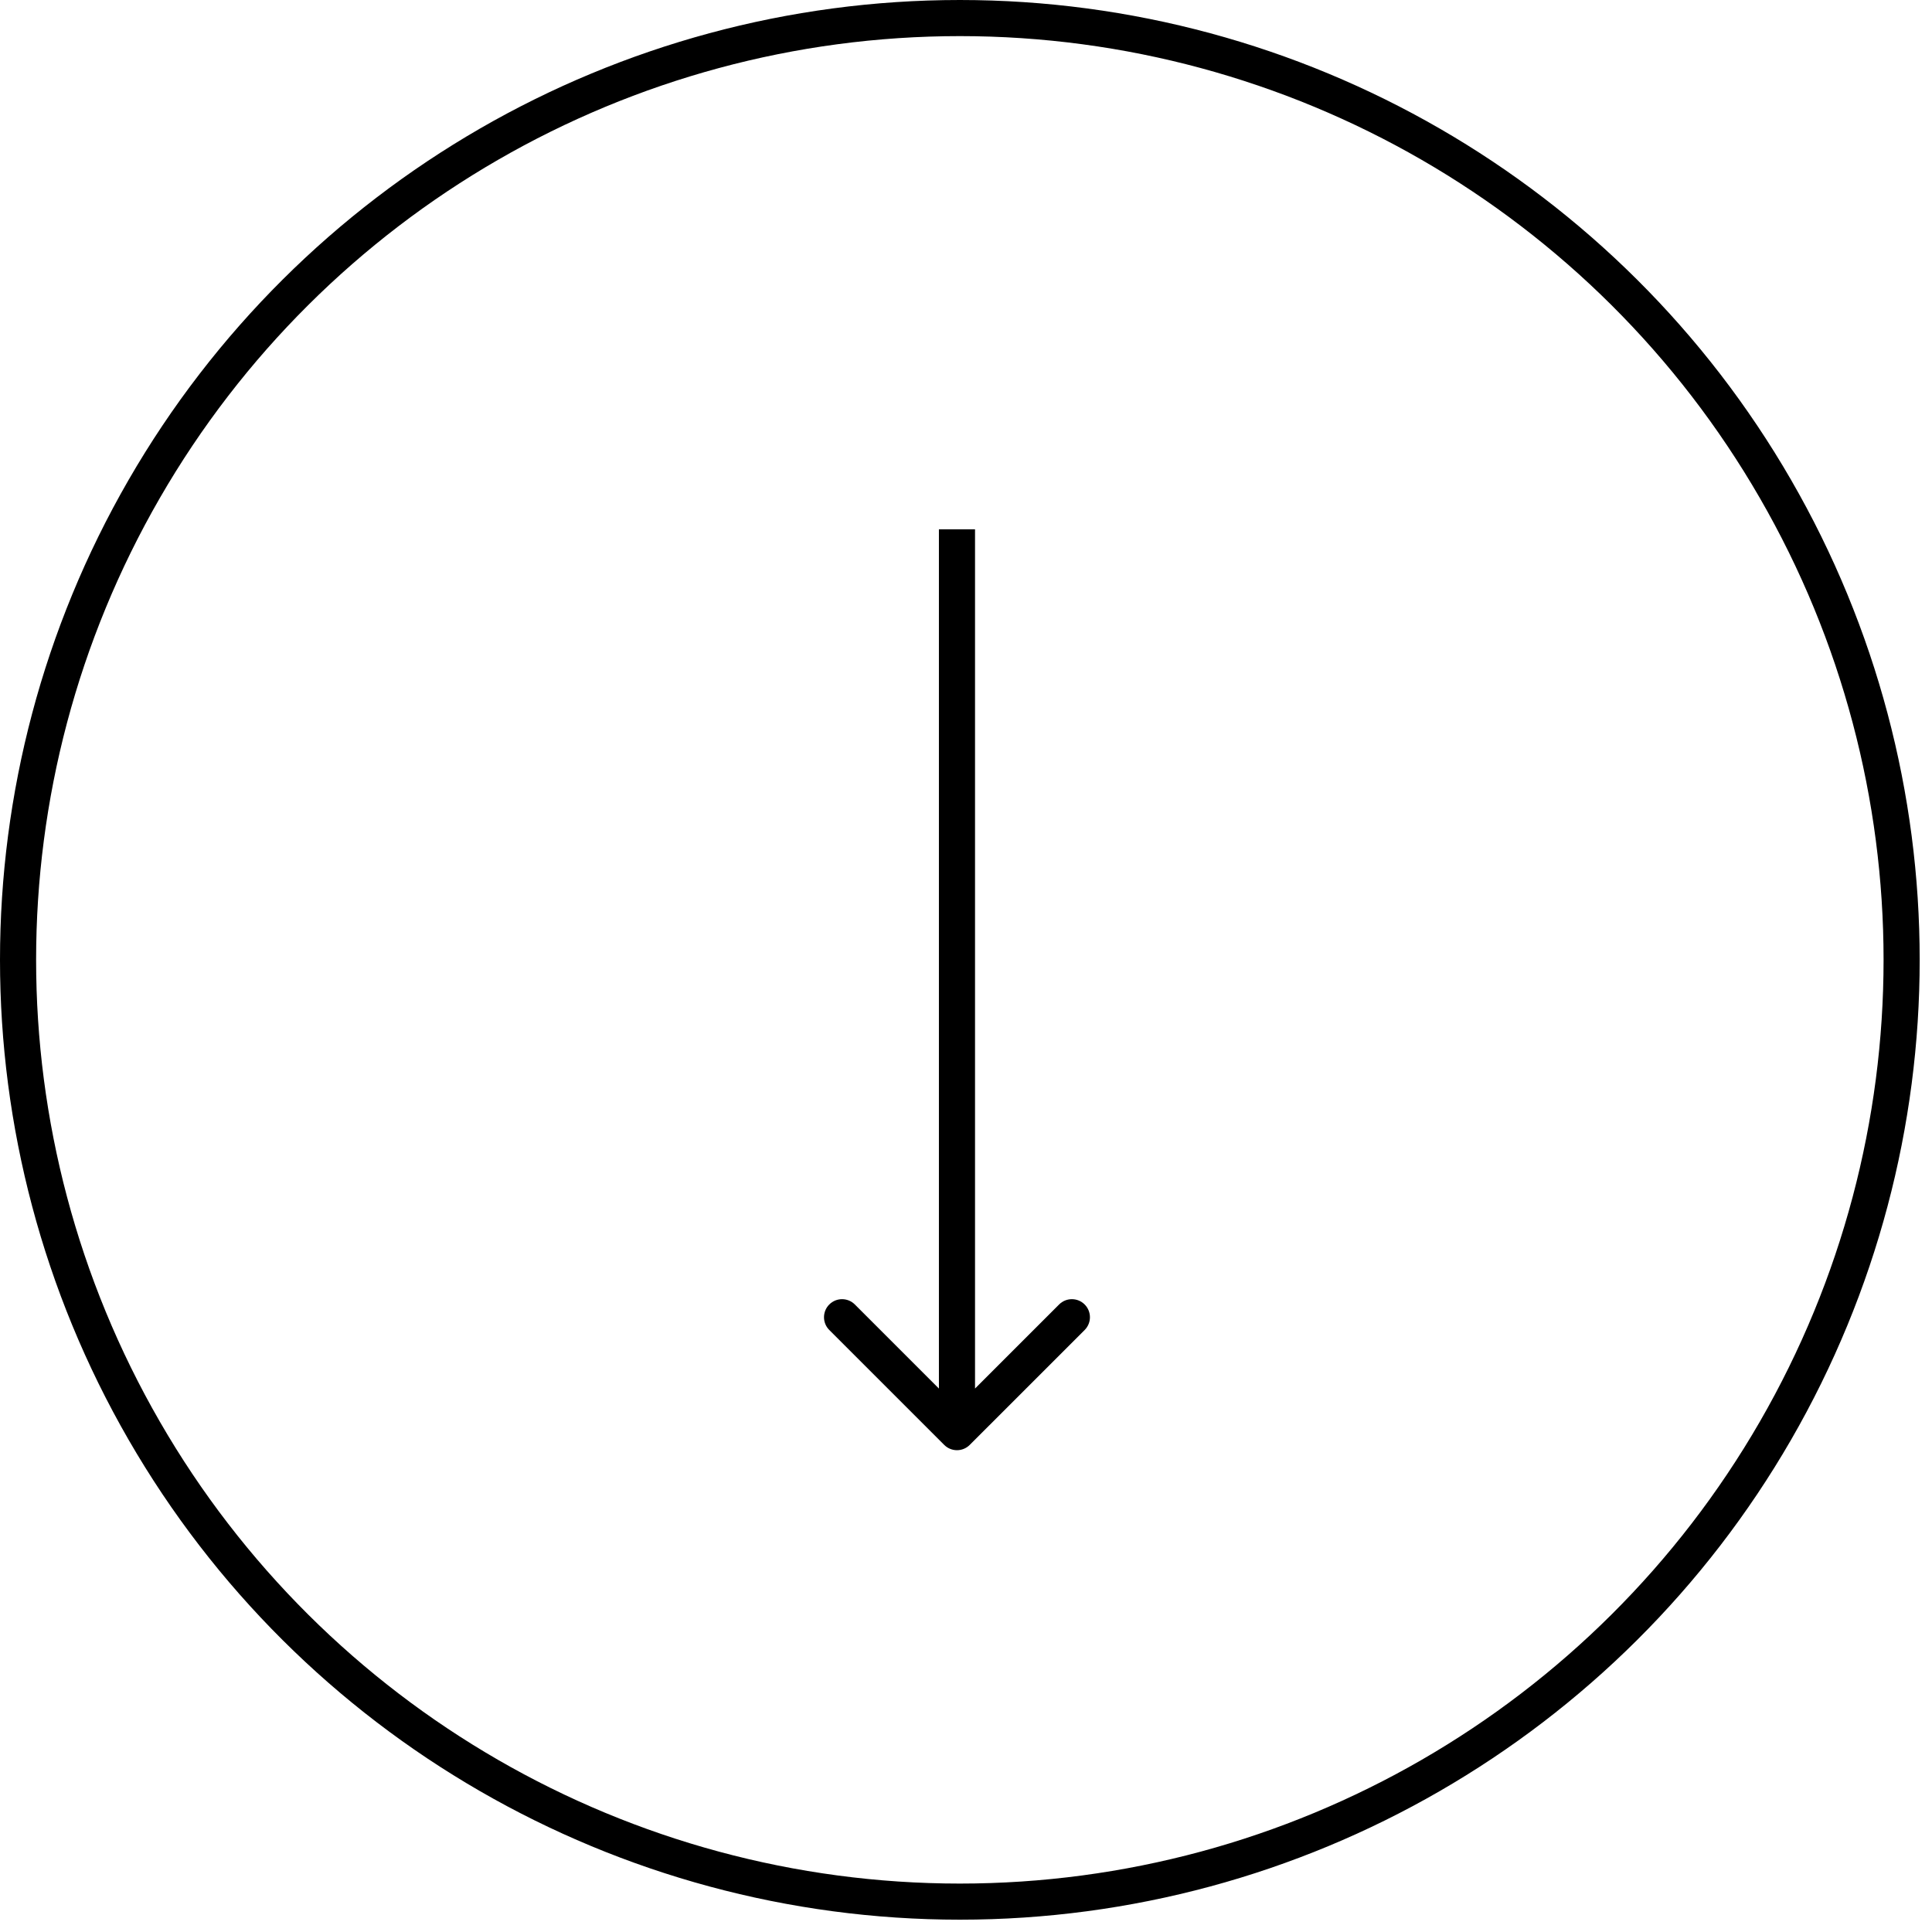 <svg width="107" height="107" viewBox="0 0 107 107" fill="none" xmlns="http://www.w3.org/2000/svg">
<path d="M52.293 80.023C52.683 80.414 53.317 80.414 53.707 80.023L60.071 73.66C60.462 73.269 60.462 72.636 60.071 72.245C59.681 71.855 59.047 71.855 58.657 72.245L53 77.902L47.343 72.245C46.953 71.855 46.319 71.855 45.929 72.245C45.538 72.636 45.538 73.269 45.929 73.66L52.293 80.023ZM54 79.316L54 29.316L52 29.316L52 79.316L54 79.316Z" fill="black"/>
<circle cx="53.159" cy="53.159" r="52.159" transform="rotate(90 53.159 53.159)" stroke="black" stroke-width="2"/>
</svg>
